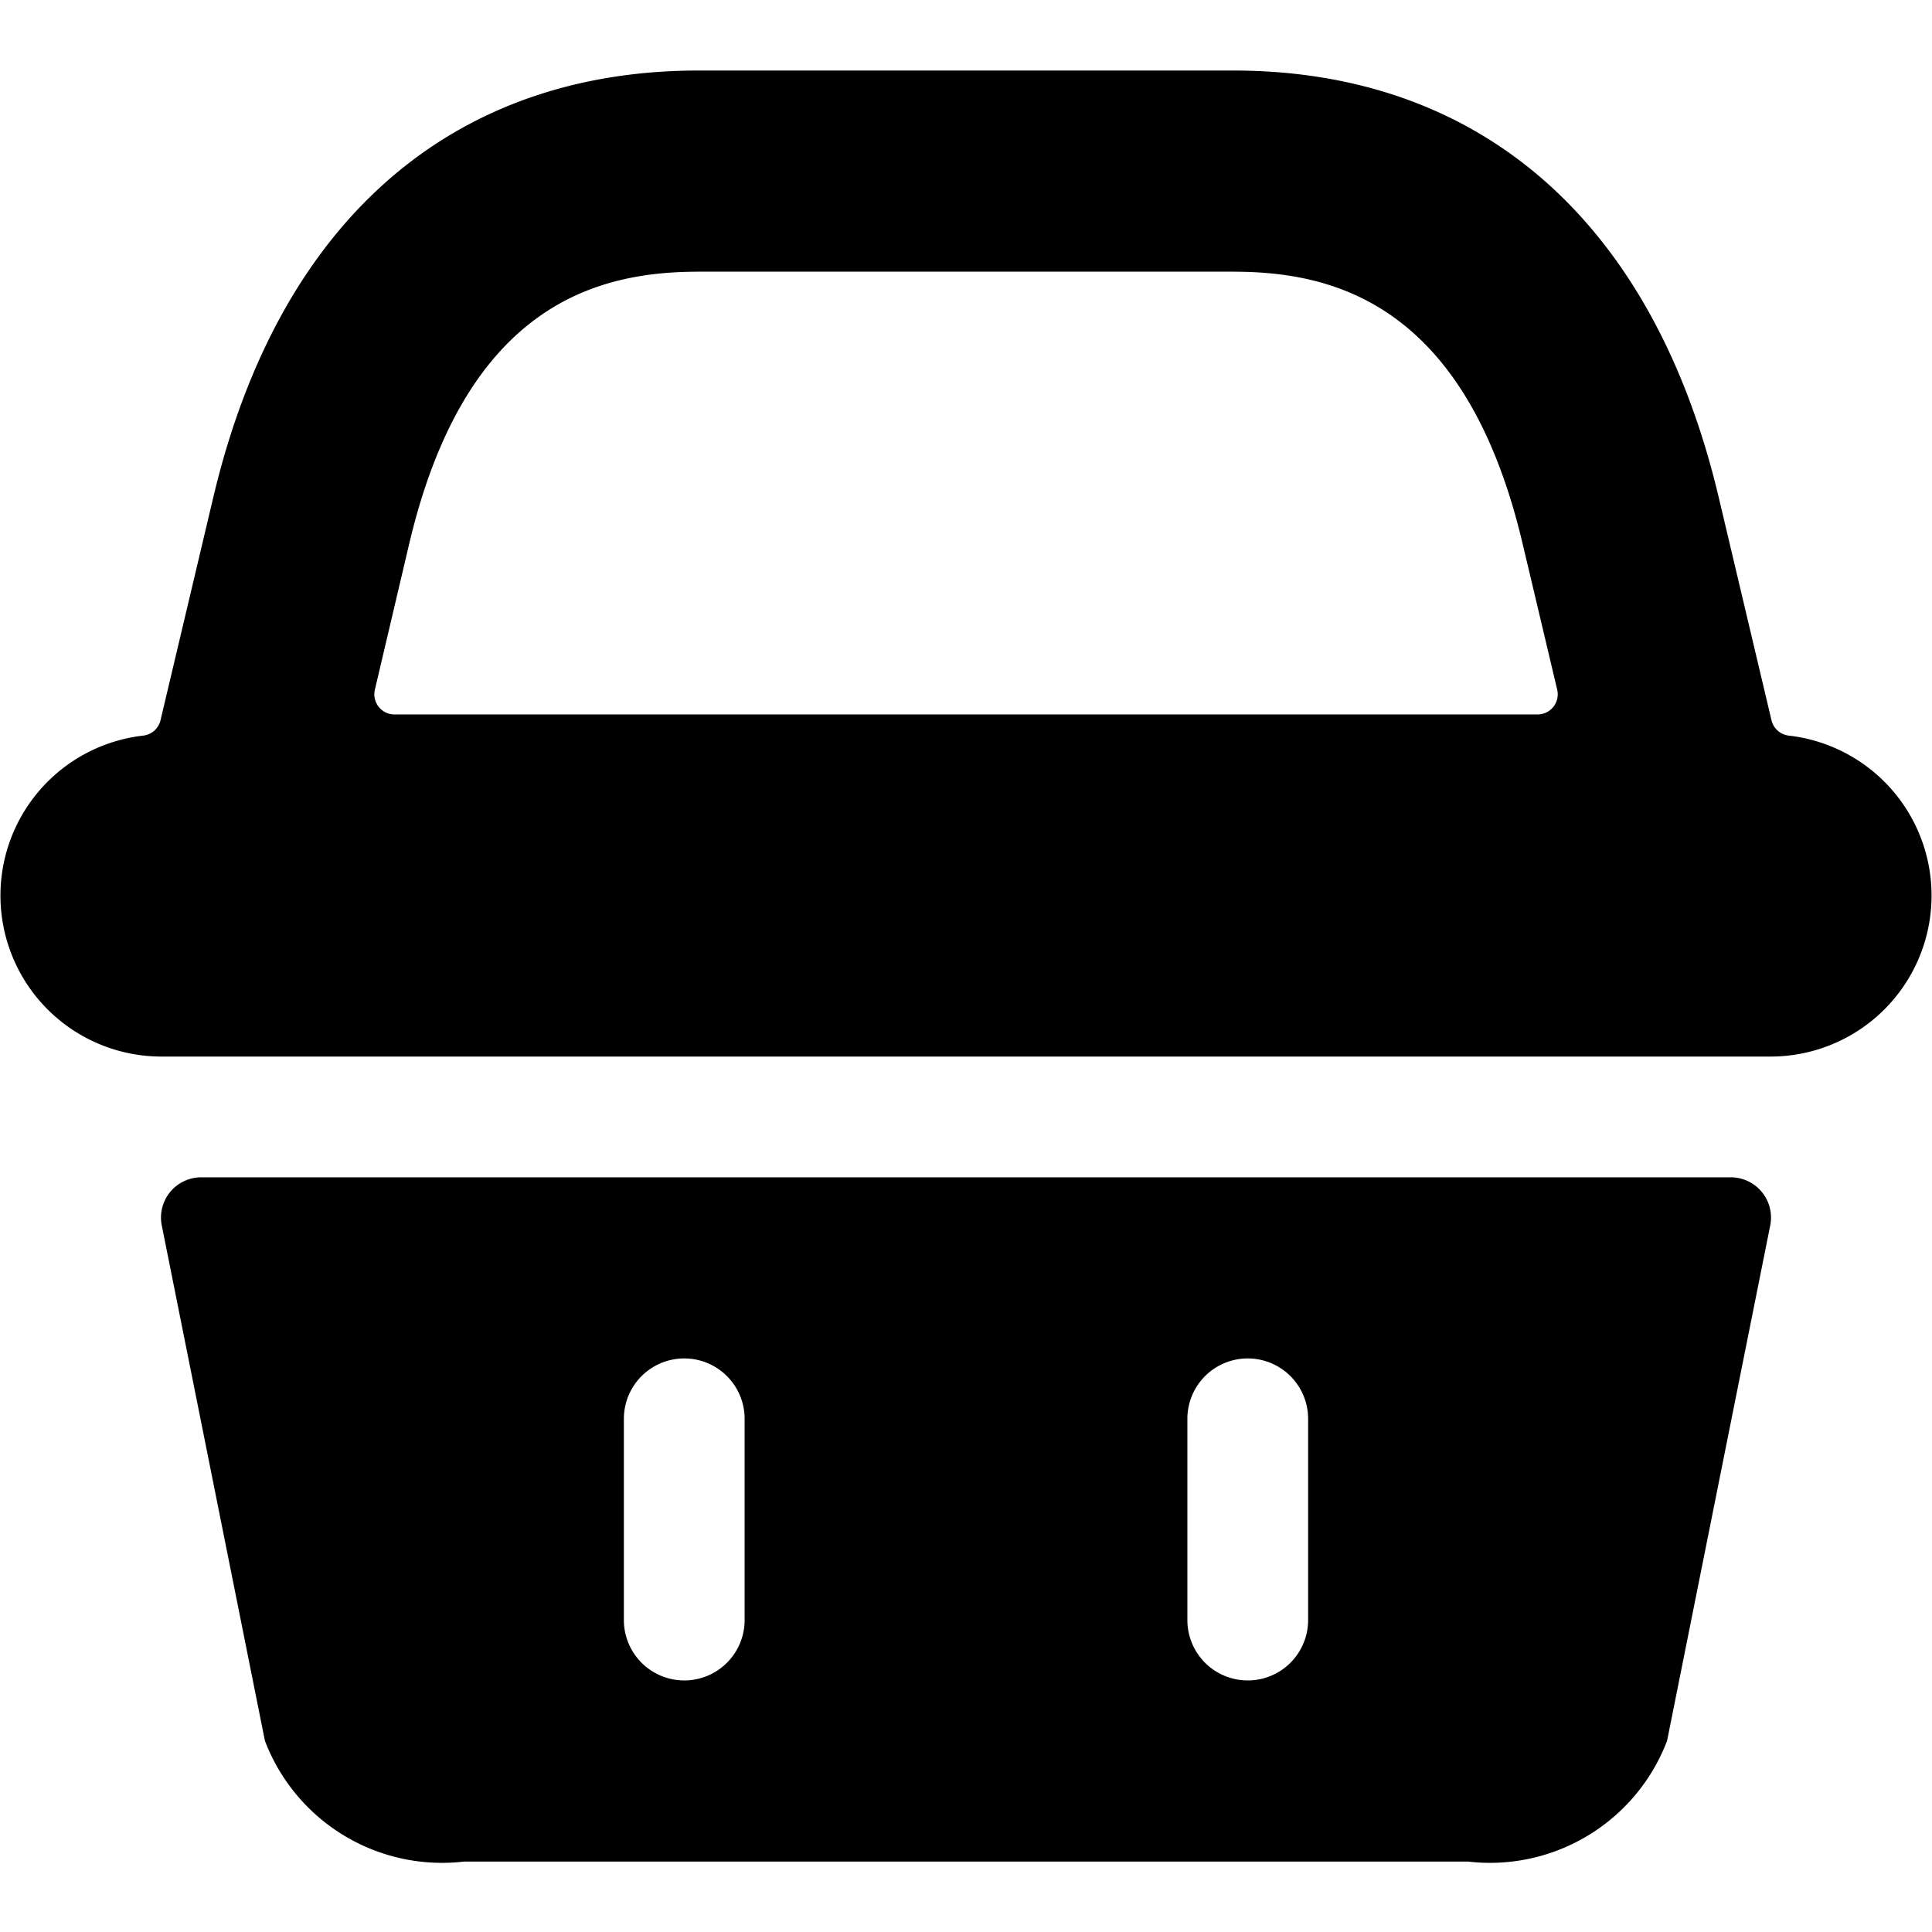 <svg xmlns="http://www.w3.org/2000/svg" viewBox="0 0 24 24"><title>shopping-basket-handle-1</title><path d="M21.5,14.625H2.5a.5.5,0,0,0-.49.6l1.281,6.4a2.355,2.355,0,0,0,2.475,1.5H18.234a2.355,2.355,0,0,0,2.475-1.5l1.281-6.4a.5.5,0,0,0-.49-.6Zm-13.75,5.5v-2.5a.75.75,0,0,1,1.5,0v2.5a.75.75,0,0,1-1.5,0Zm8.5,0a.75.75,0,0,1-1.5,0v-2.5a.75.75,0,0,1,1.5,0Z"/><path d="M22.222,9.138a.25.25,0,0,1-.216-.191L21.35,6.176c-.81-3.418-2.953-5.3-6.035-5.3H8.685C5.6.875,3.46,2.758,2.65,6.176L1.994,8.947a.25.25,0,0,1-.216.191A2,2,0,0,0,2,13.125H22a2,2,0,0,0,.222-3.987ZM5.084,6.752c.716-3.027,2.4-3.377,3.6-3.377h6.63c1.2,0,2.885.35,3.6,3.377l.43,1.815a.25.25,0,0,1-.243.308H4.9a.25.25,0,0,1-.243-.308Z"/></svg>